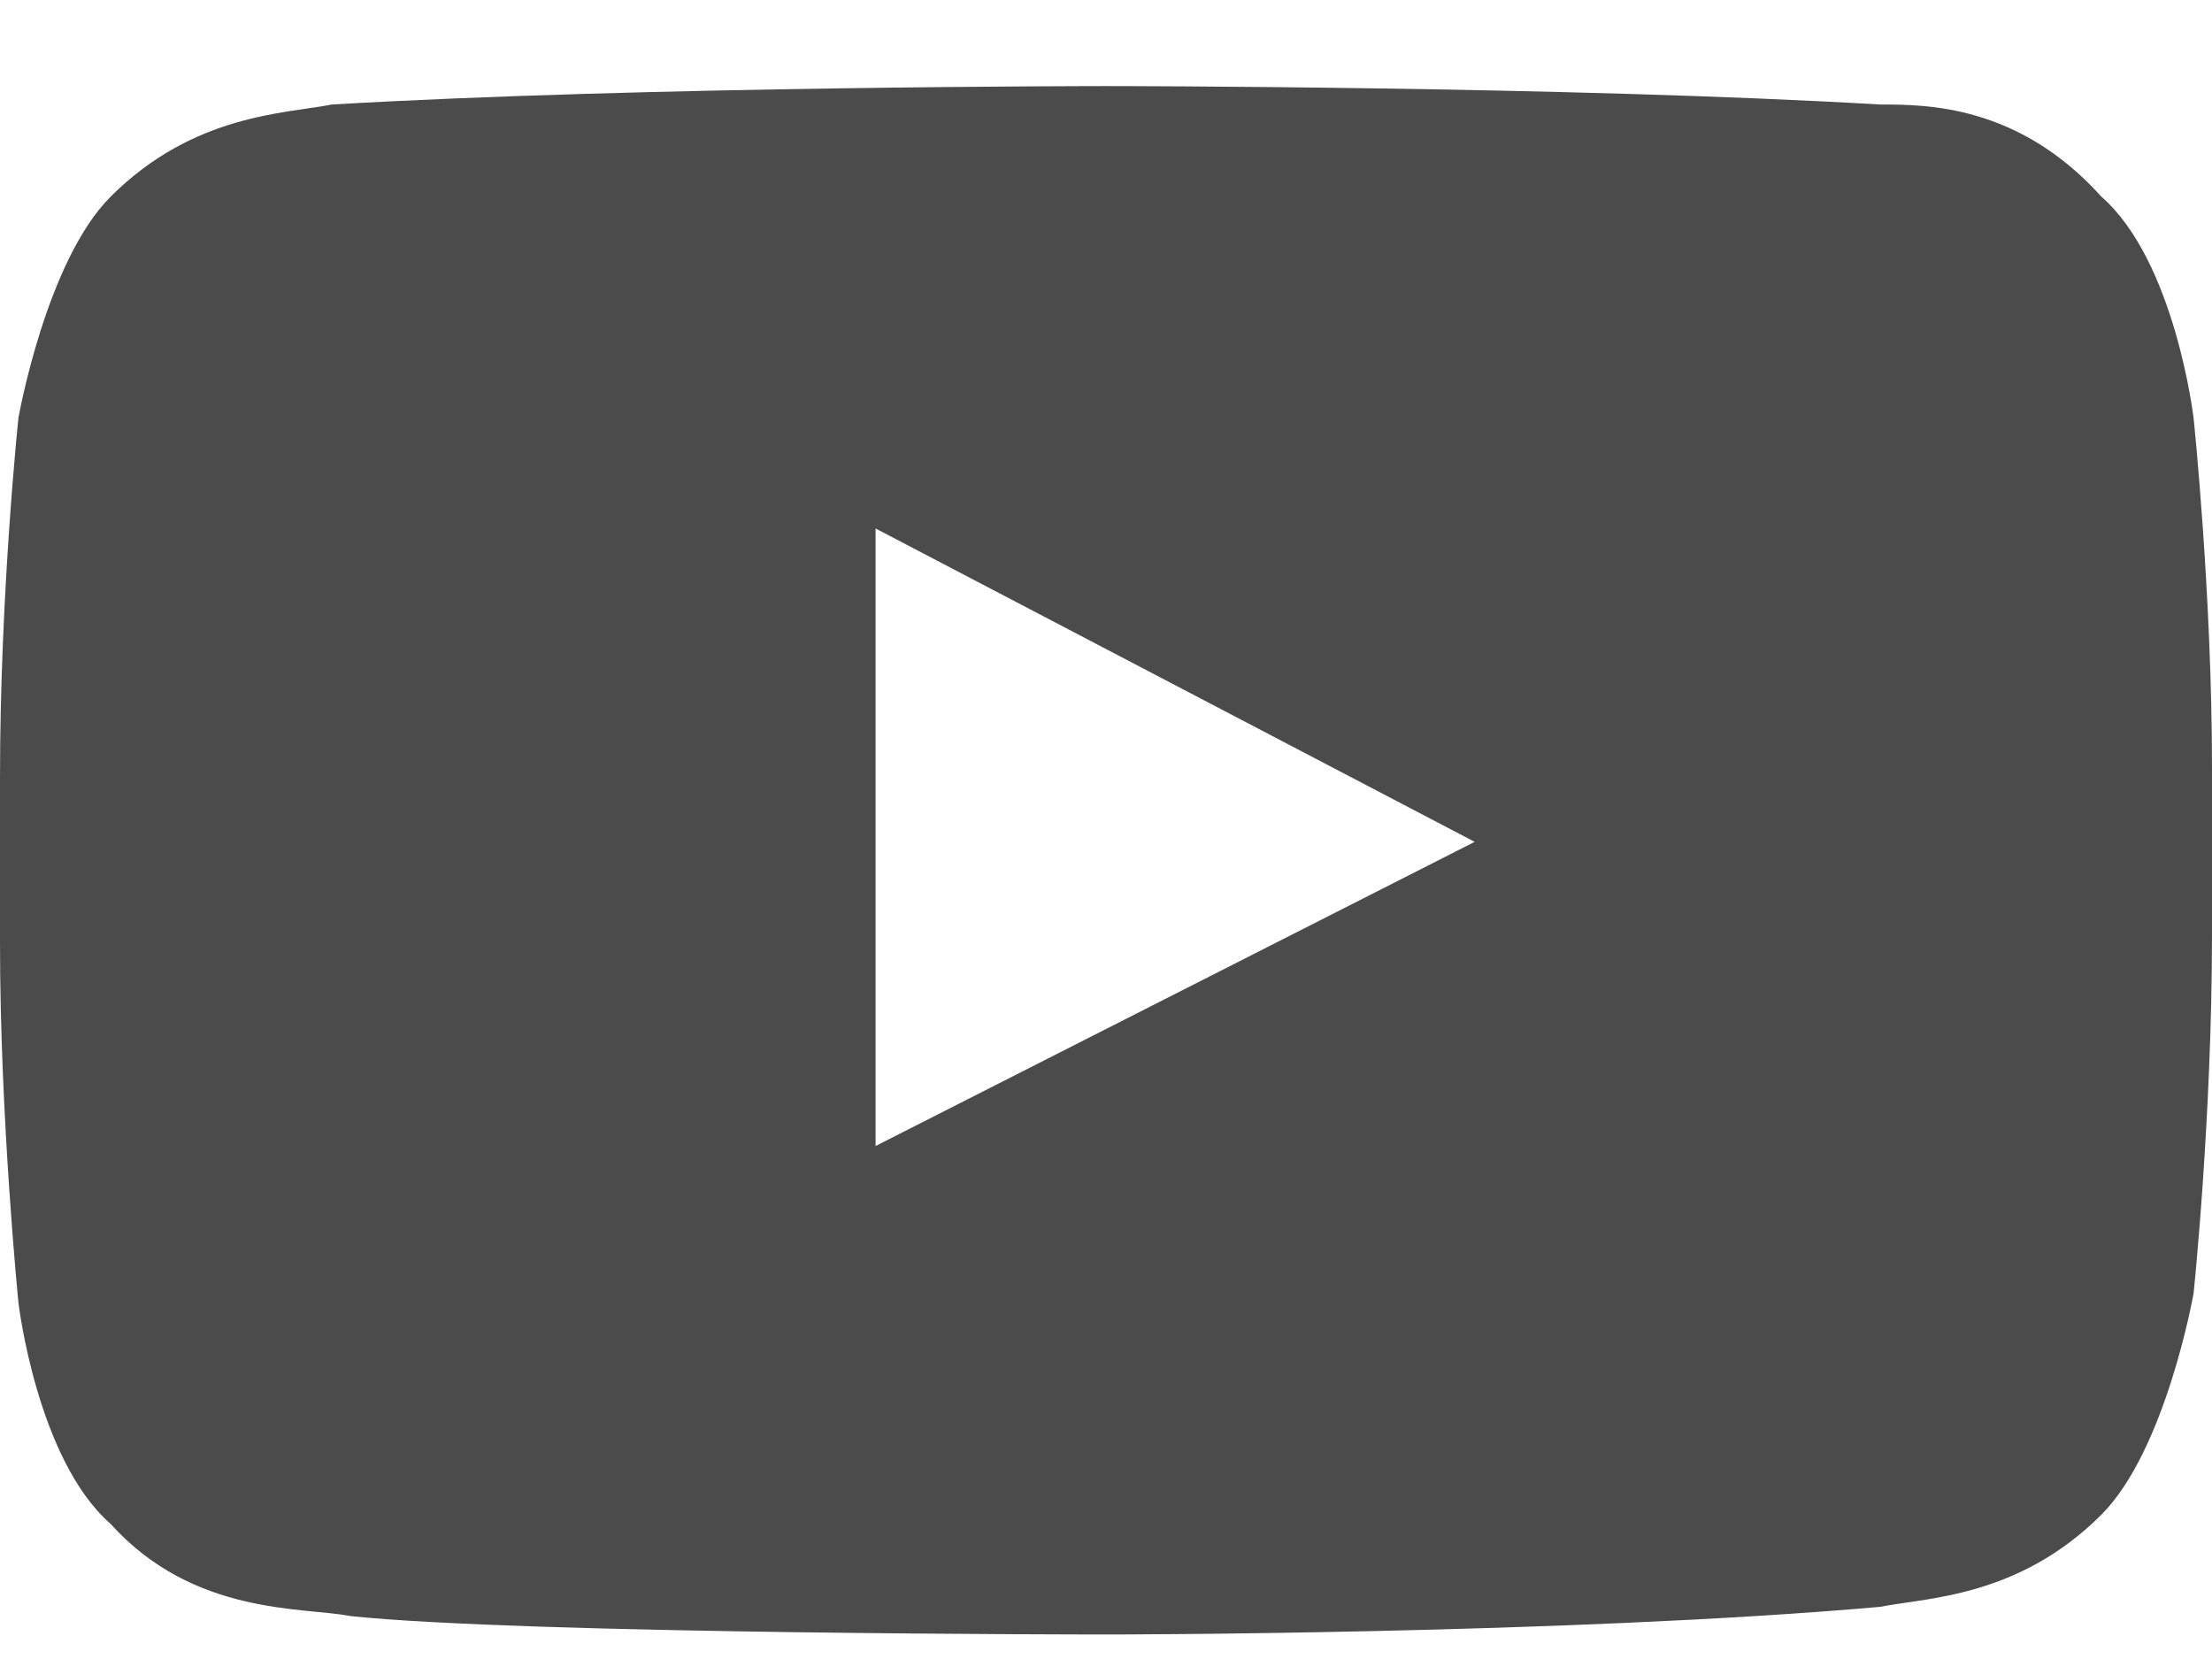 <svg width="24" height="18" viewBox="0 0 24 18" fill="none" xmlns="http://www.w3.org/2000/svg">
<g id="Group">
<path id="Vector" d="M23.8 4.534C23.8 4.534 23.6 2.834 22.8 2.134C21.9 1.134 20.9 1.134 20.4 1.134C17 0.934 12 0.934 12 0.934C12 0.934 7 0.934 3.6 1.134C3.1 1.234 2.1 1.234 1.2 2.134C0.5 2.834 0.2 4.534 0.2 4.534C0.2 4.534 0 6.434 0 8.434V10.234C0 12.134 0.2 14.134 0.2 14.134C0.2 14.134 0.4 15.834 1.2 16.534C2.1 17.534 3.3 17.434 3.8 17.534C5.7 17.734 12 17.734 12 17.734C12 17.734 17 17.734 20.4 17.434C20.9 17.334 21.9 17.334 22.8 16.434C23.5 15.734 23.8 14.034 23.8 14.034C23.8 14.034 24 12.134 24 10.134V8.334C24 6.434 23.8 4.534 23.8 4.534ZM9.5 12.434V5.734L16 9.134L9.5 12.434Z" fill="#4B4B4B"/>
</g>
</svg>
